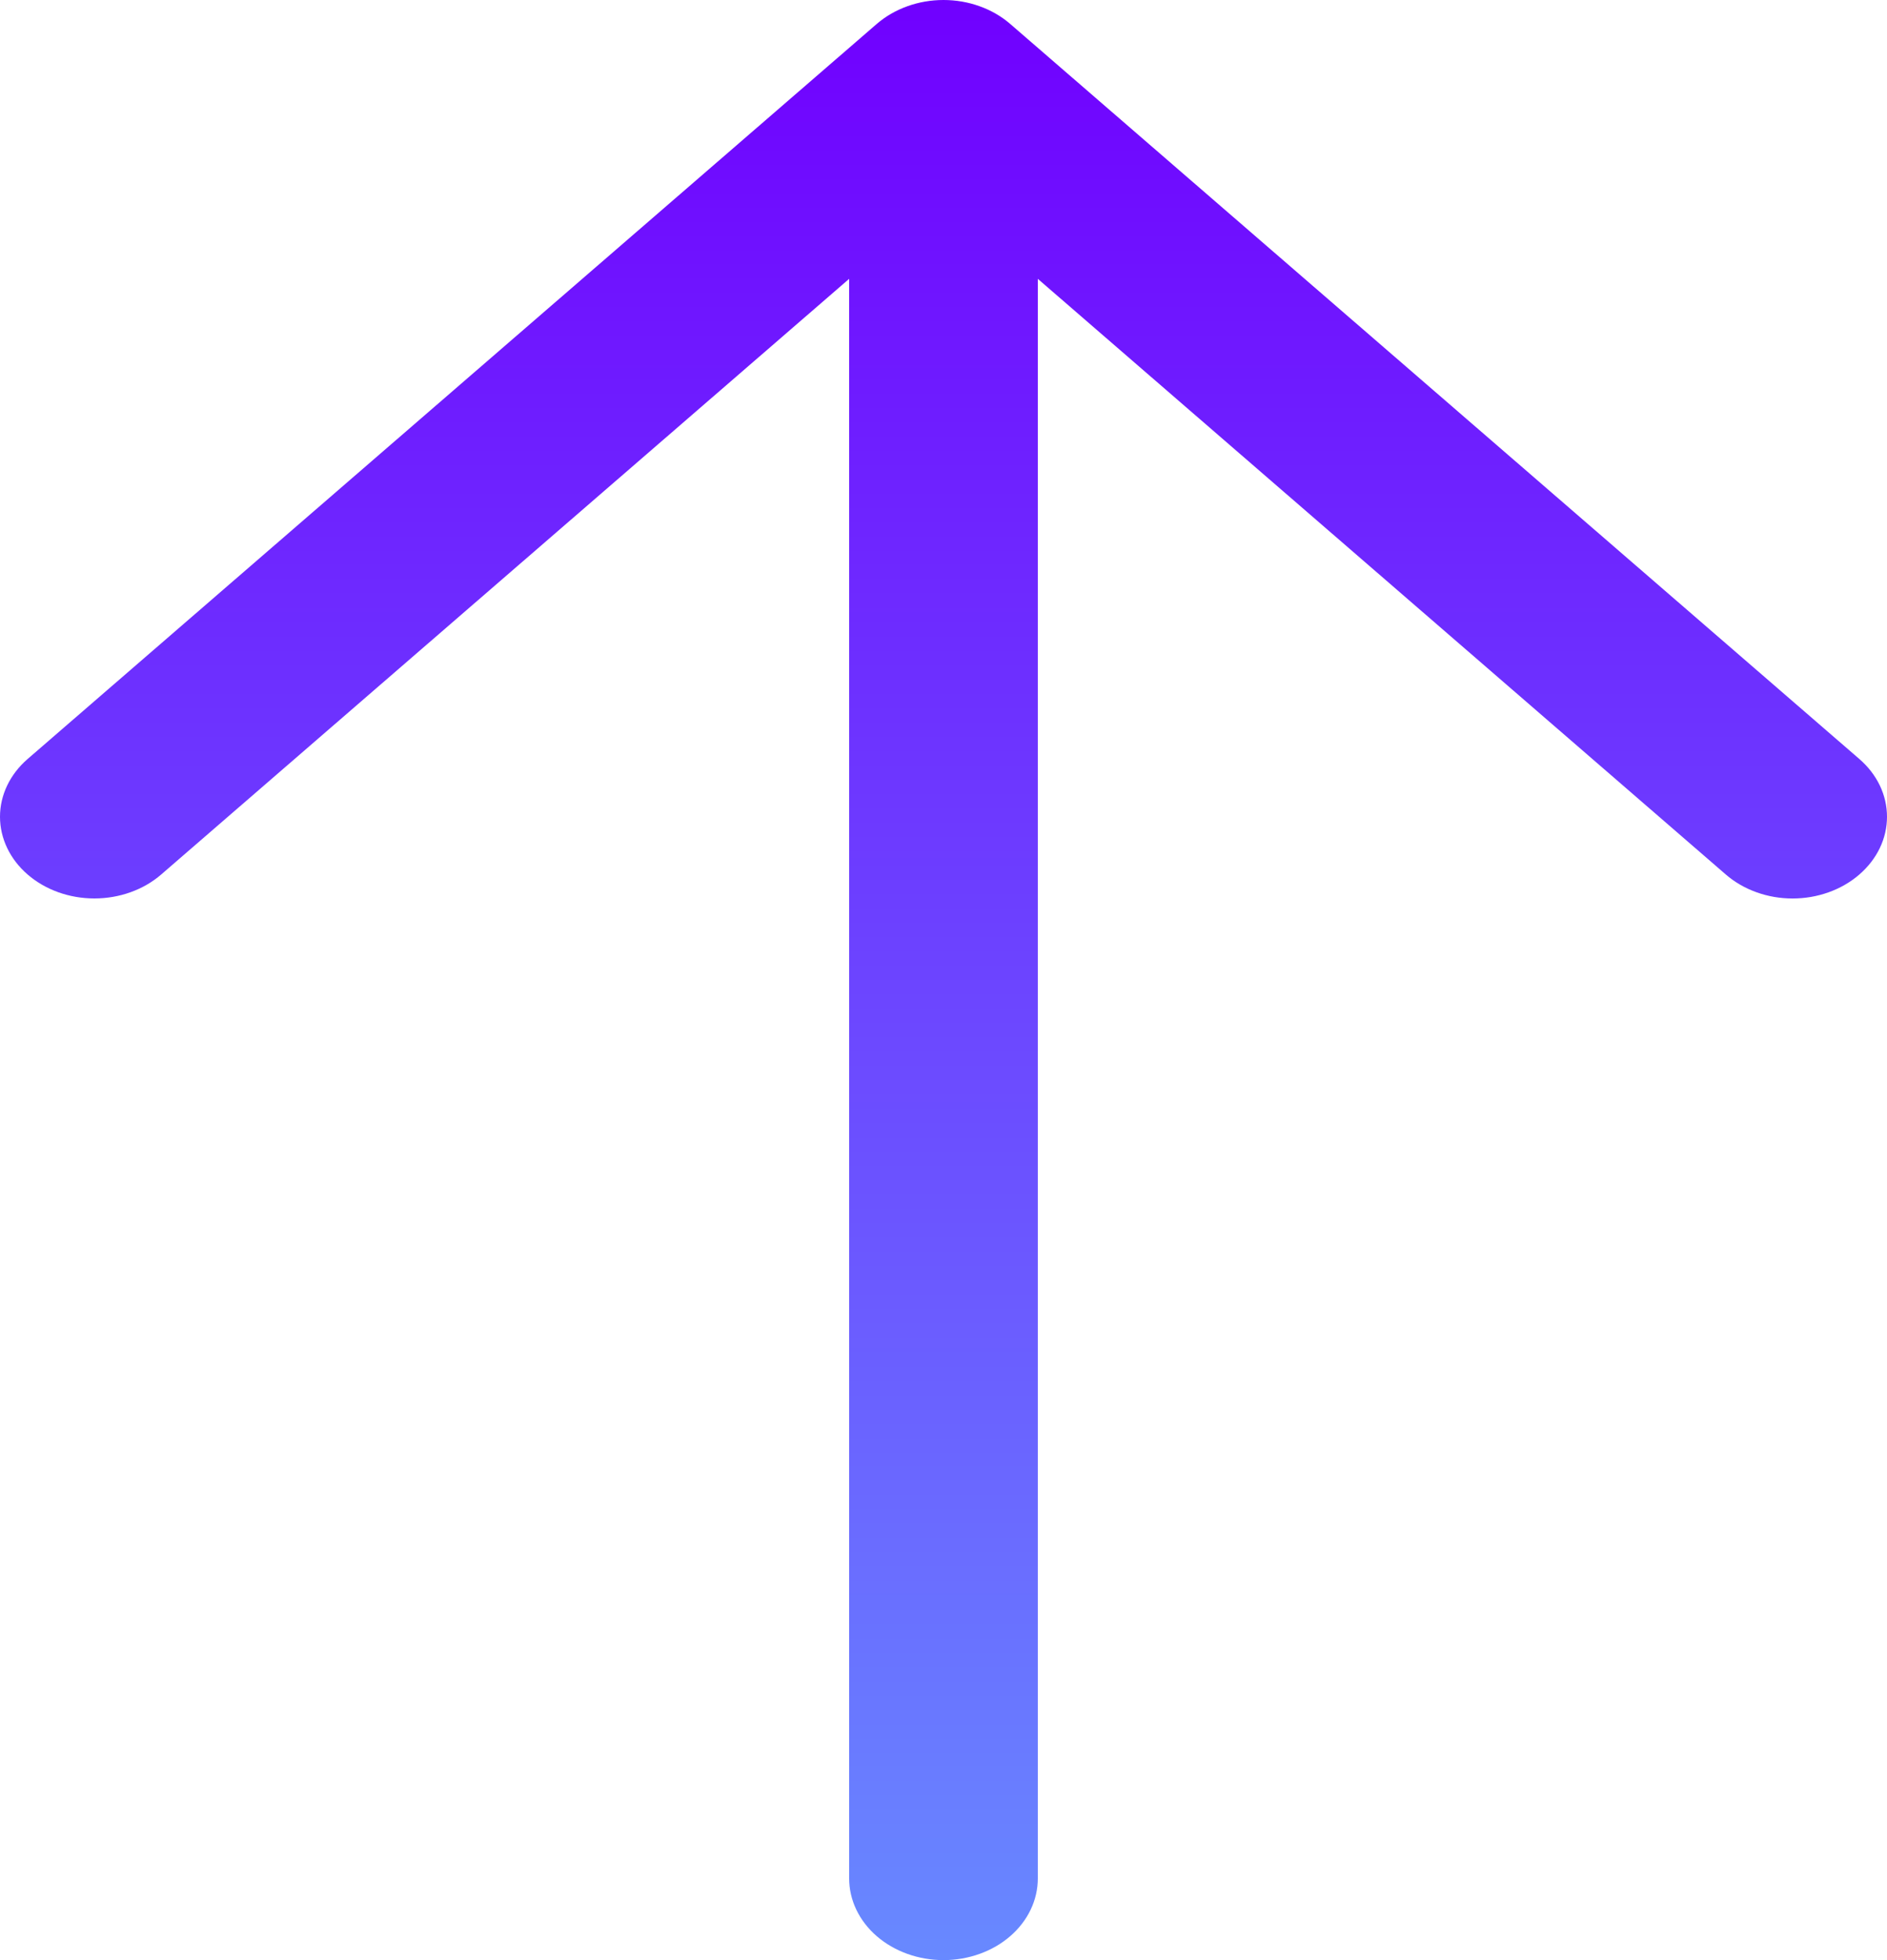 <svg width="52" height="54" viewBox="0 0 52 54" fill="none" xmlns="http://www.w3.org/2000/svg">
<path d="M51.237 24.093C50.996 24.302 50.709 24.468 50.394 24.581C50.078 24.695 49.74 24.753 49.398 24.753C49.056 24.753 48.718 24.695 48.403 24.581C48.087 24.468 47.8 24.302 47.559 24.093L28.599 7.682V51.75C28.599 52.347 28.326 52.919 27.838 53.341C27.351 53.763 26.689 54 26 54C25.31 54 24.649 53.763 24.161 53.341C23.674 52.919 23.4 52.347 23.4 51.75V7.682L4.441 24.093C3.953 24.515 3.291 24.752 2.601 24.752C1.911 24.752 1.25 24.515 0.762 24.093C0.274 23.671 5.14015e-09 23.098 0 22.501C-5.14016e-09 21.904 0.274 21.331 0.762 20.909L24.16 0.66C24.402 0.451 24.689 0.285 25.004 0.172C25.32 0.058 25.658 0 26 0C26.341 0 26.68 0.058 26.995 0.172C27.311 0.285 27.598 0.451 27.839 0.66L51.237 20.909C51.479 21.118 51.671 21.366 51.802 21.639C51.933 21.913 52 22.205 52 22.501C52 22.797 51.933 23.09 51.802 23.363C51.671 23.636 51.479 23.884 51.237 24.093Z" fill="url(#paint0_linear_252_9)"/>
<defs>
<linearGradient id="paint0_linear_252_9" x1="26" y1="0" x2="26" y2="54" gradientUnits="userSpaceOnUse">
<stop stop-color="#7000FF"/>
<stop offset="1" stop-color="#6889FF"/>
</linearGradient>
</defs>
</svg>

